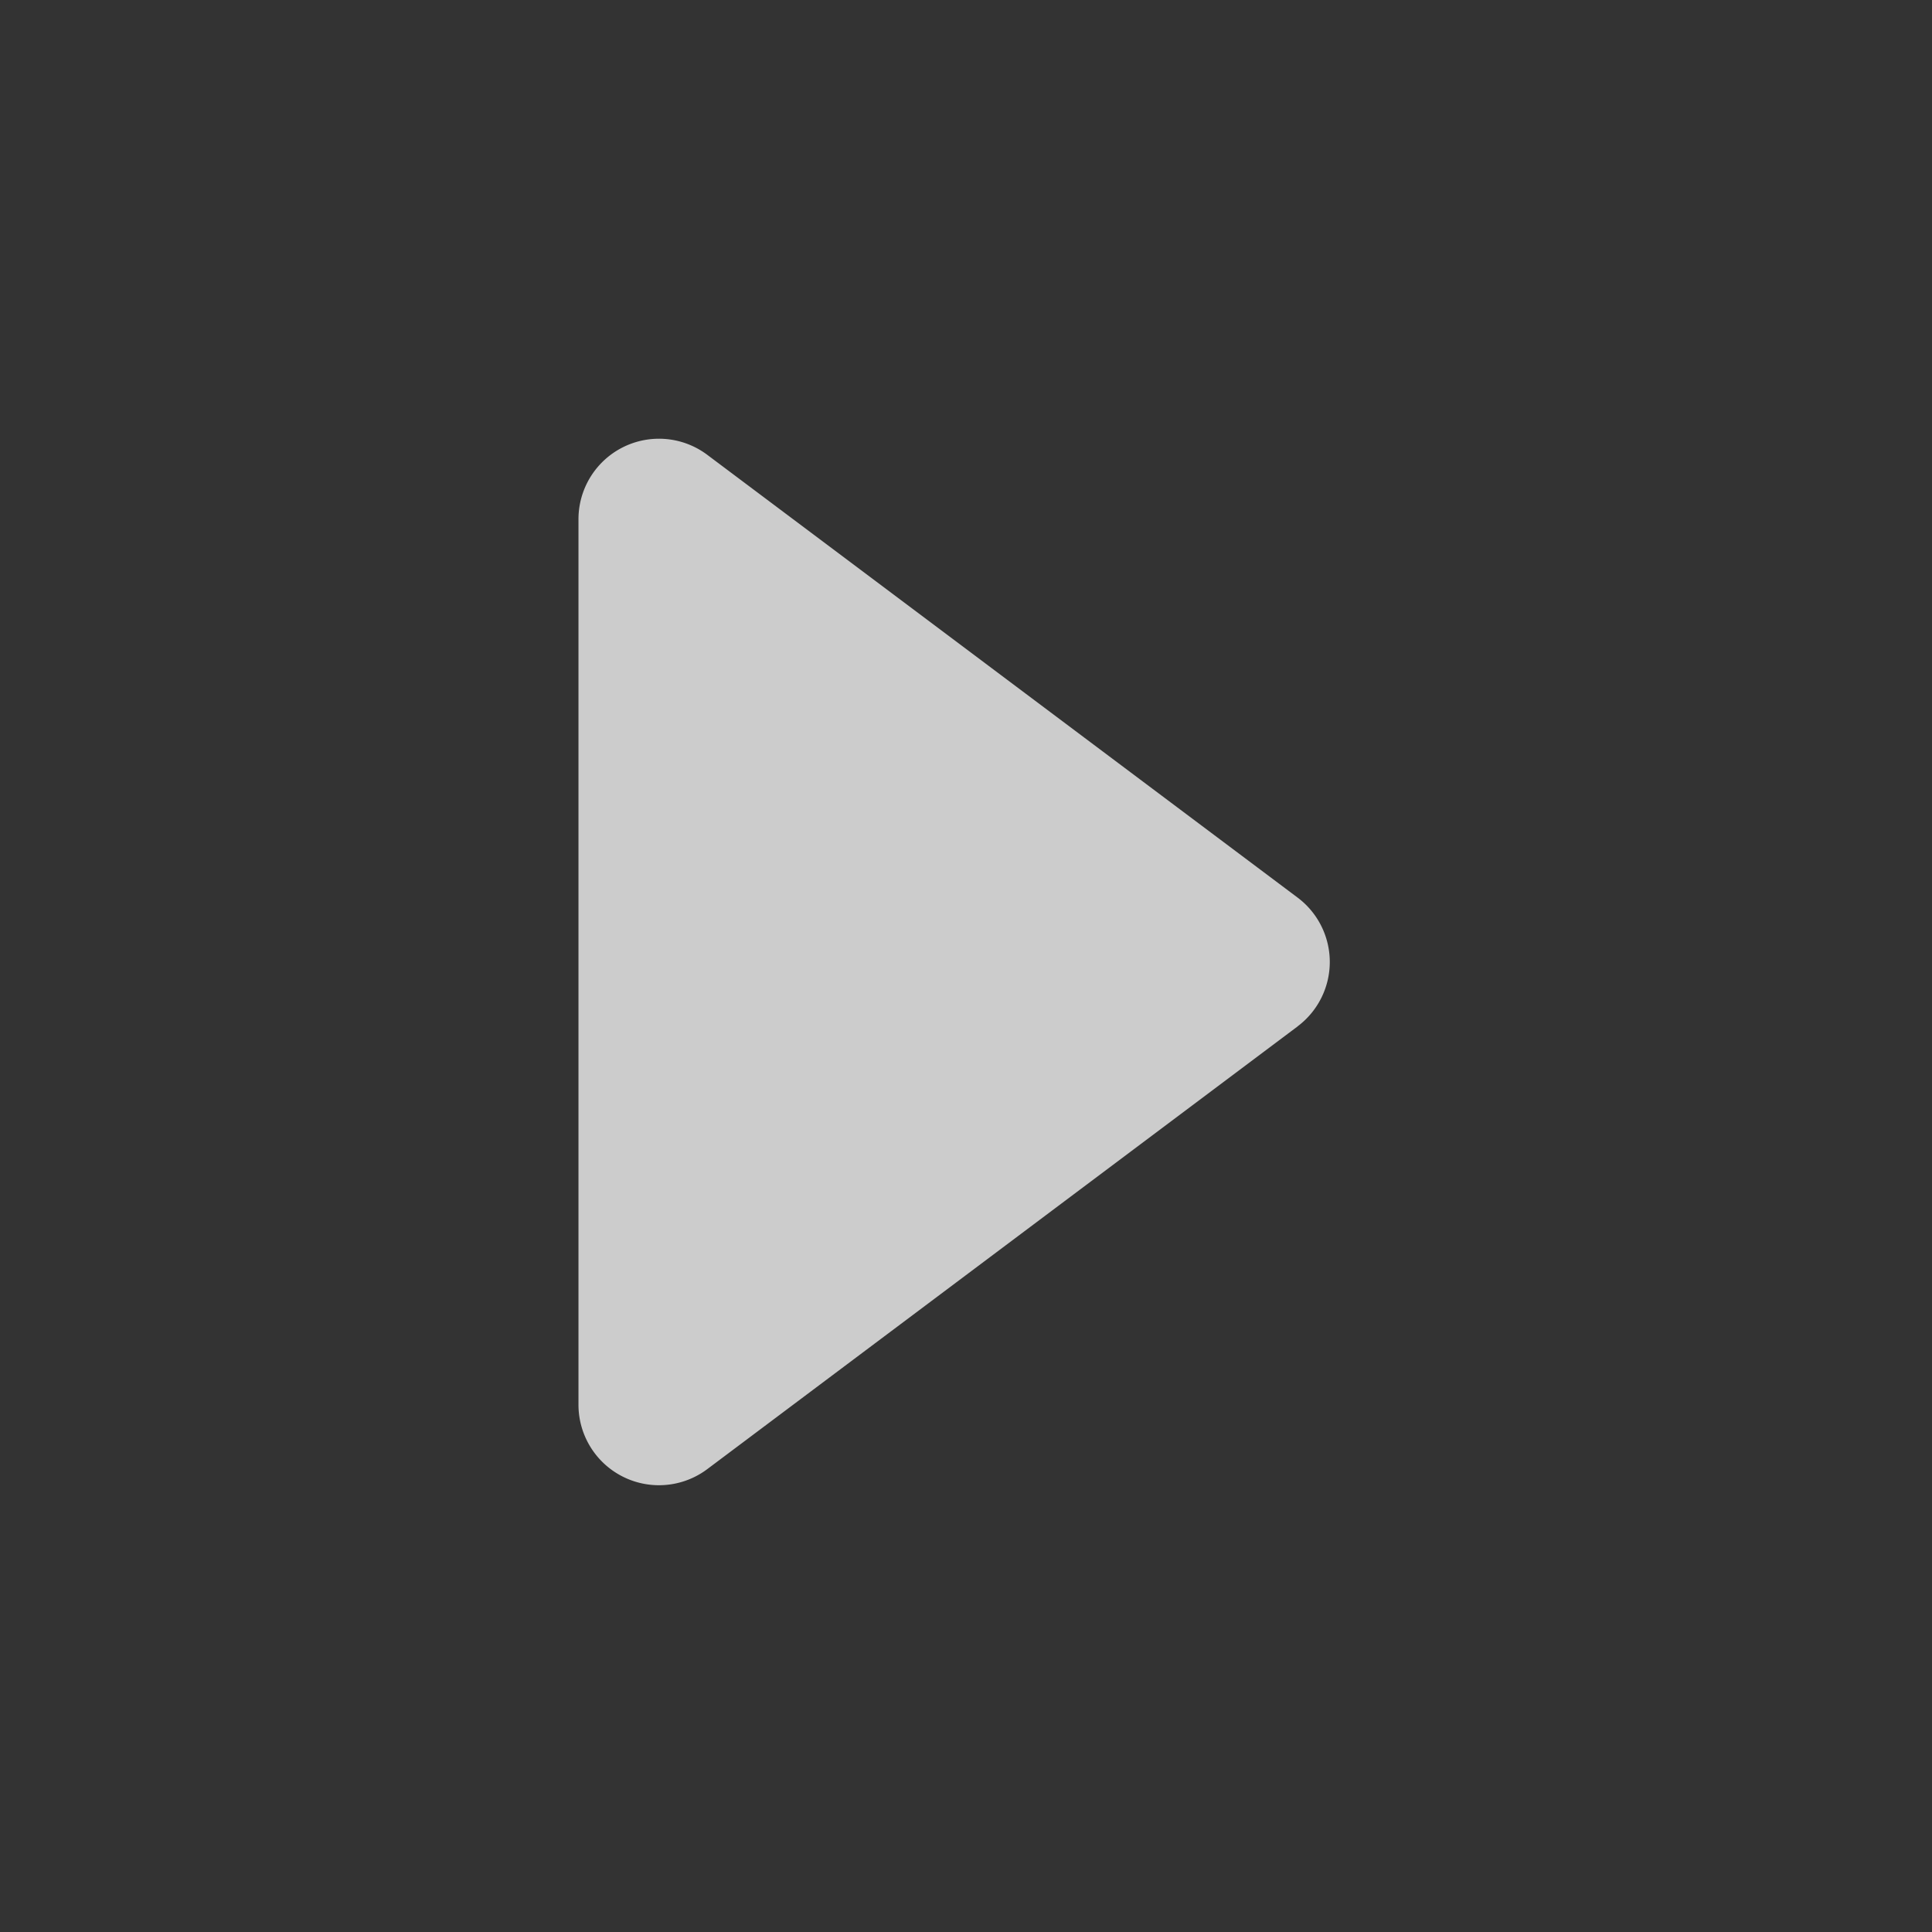 <svg width="24" height="24" viewBox="0 0 24 24" xmlns="http://www.w3.org/2000/svg">
    <rect x="0" y="0" width="24" height="24" fill="#333333" stroke="none"/>
    <path d="m16.12 12.75-7.334 5.5a1 1 0 0 1-1.6-.8v-11a1 1 0 0 1 1.6-.8l7.333 5.5a1 1 0 0 1 0 1.6z" fill="#ffffff" fill-rule="evenodd" opacity=".75"/>
</svg>
